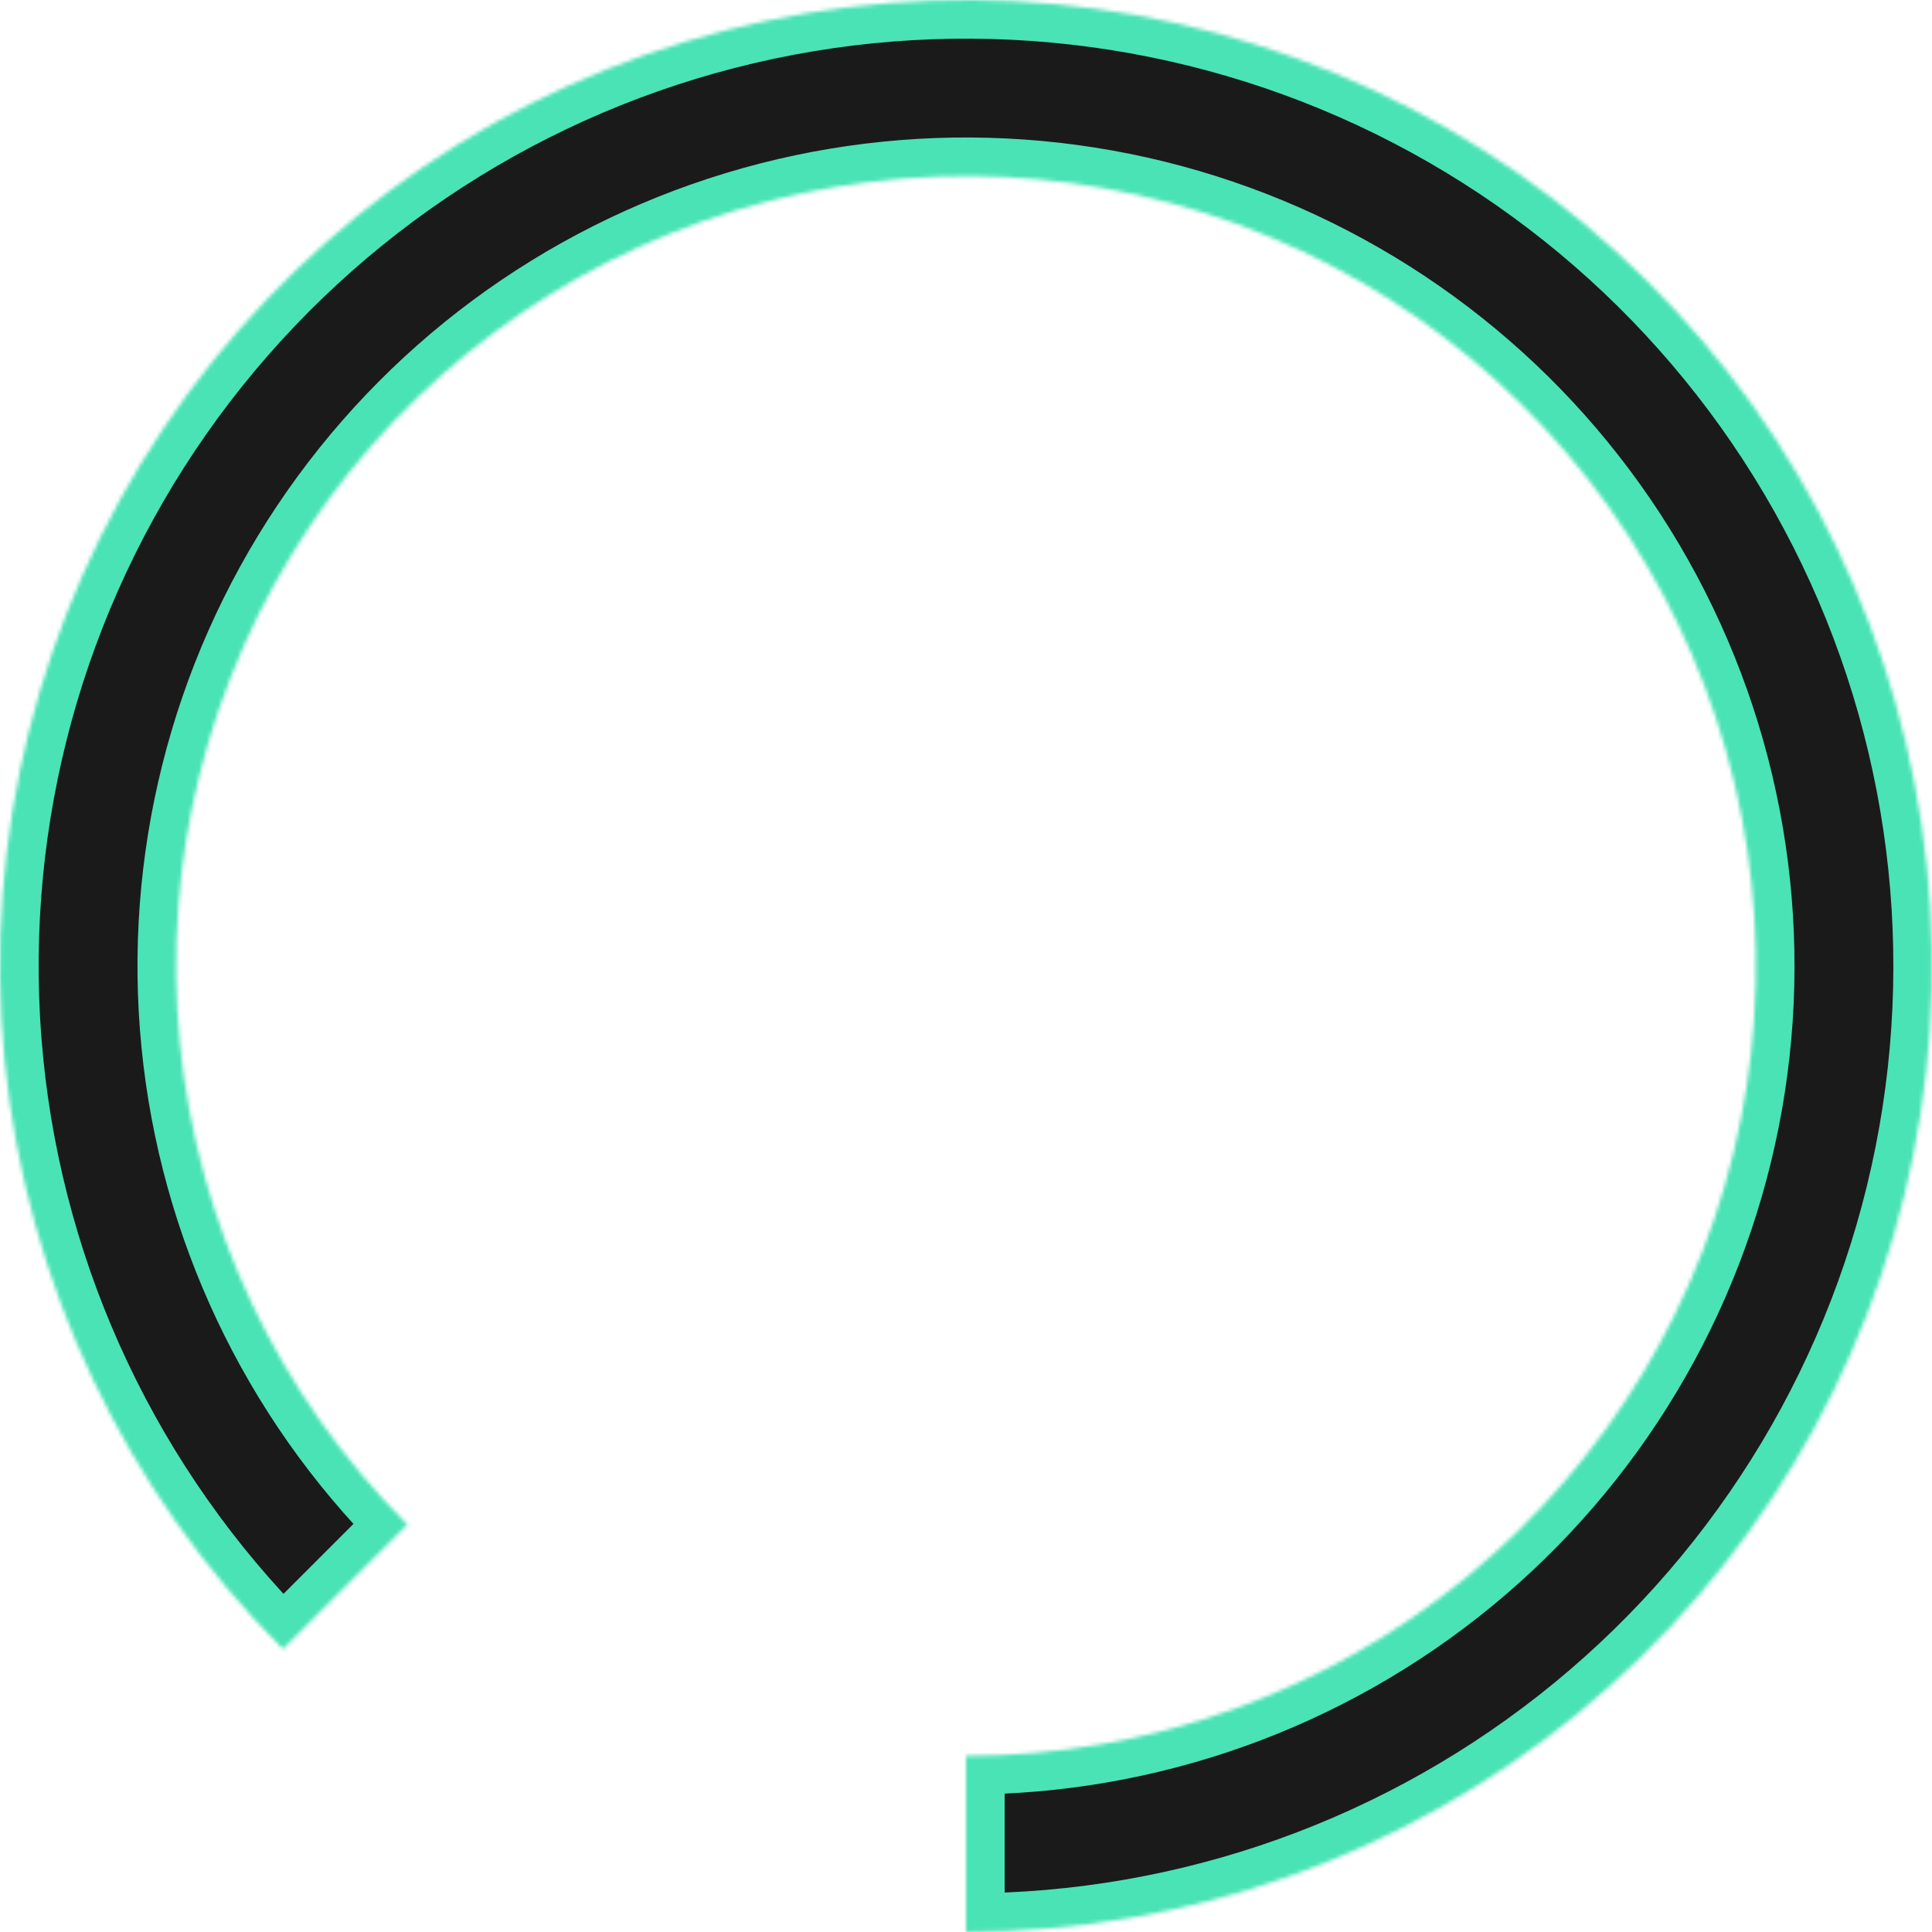 <svg width="500" height="500" viewBox="0 0 500 500" fill="none" xmlns="http://www.w3.org/2000/svg">
<mask id="path-1-inside-1_103_131" fill="white">
<path d="M73.223 426.777C32.325 385.878 6.873 332.065 1.204 274.504C-4.465 216.944 9.999 159.199 42.133 111.107C74.266 63.016 122.081 27.555 177.429 10.765C232.777 -6.025 292.235 -3.104 345.671 19.03C399.107 41.164 443.215 81.141 470.48 132.151C497.745 183.16 506.48 242.045 495.196 298.773C483.913 355.5 453.308 406.56 408.598 443.253C363.888 479.945 307.839 500 250 500L250 454.421C297.294 454.421 343.124 438.022 379.683 408.019C416.242 378.016 441.266 336.266 450.493 289.88C459.719 243.495 452.577 195.346 430.283 153.637C407.989 111.927 371.922 79.239 328.228 61.14C284.535 43.041 235.917 40.653 190.66 54.382C145.402 68.11 106.305 97.107 80.03 136.43C53.755 175.753 41.928 222.971 46.564 270.037C51.199 317.103 72.011 361.105 105.453 394.547L73.223 426.777Z"/>
</mask>
<path d="M73.223 426.777C32.325 385.878 6.873 332.065 1.204 274.504C-4.465 216.944 9.999 159.199 42.133 111.107C74.266 63.016 122.081 27.555 177.429 10.765C232.777 -6.025 292.235 -3.104 345.671 19.03C399.107 41.164 443.215 81.141 470.48 132.151C497.745 183.16 506.48 242.045 495.196 298.773C483.913 355.5 453.308 406.56 408.598 443.253C363.888 479.945 307.839 500 250 500L250 454.421C297.294 454.421 343.124 438.022 379.683 408.019C416.242 378.016 441.266 336.266 450.493 289.88C459.719 243.495 452.577 195.346 430.283 153.637C407.989 111.927 371.922 79.239 328.228 61.14C284.535 43.041 235.917 40.653 190.66 54.382C145.402 68.11 106.305 97.107 80.03 136.43C53.755 175.753 41.928 222.971 46.564 270.037C51.199 317.103 72.011 361.105 105.453 394.547L73.223 426.777Z" fill="#1A1A1A" stroke="#4AE3B5" stroke-width="20" mask="url(#path-1-inside-1_103_131)"/>
</svg>
